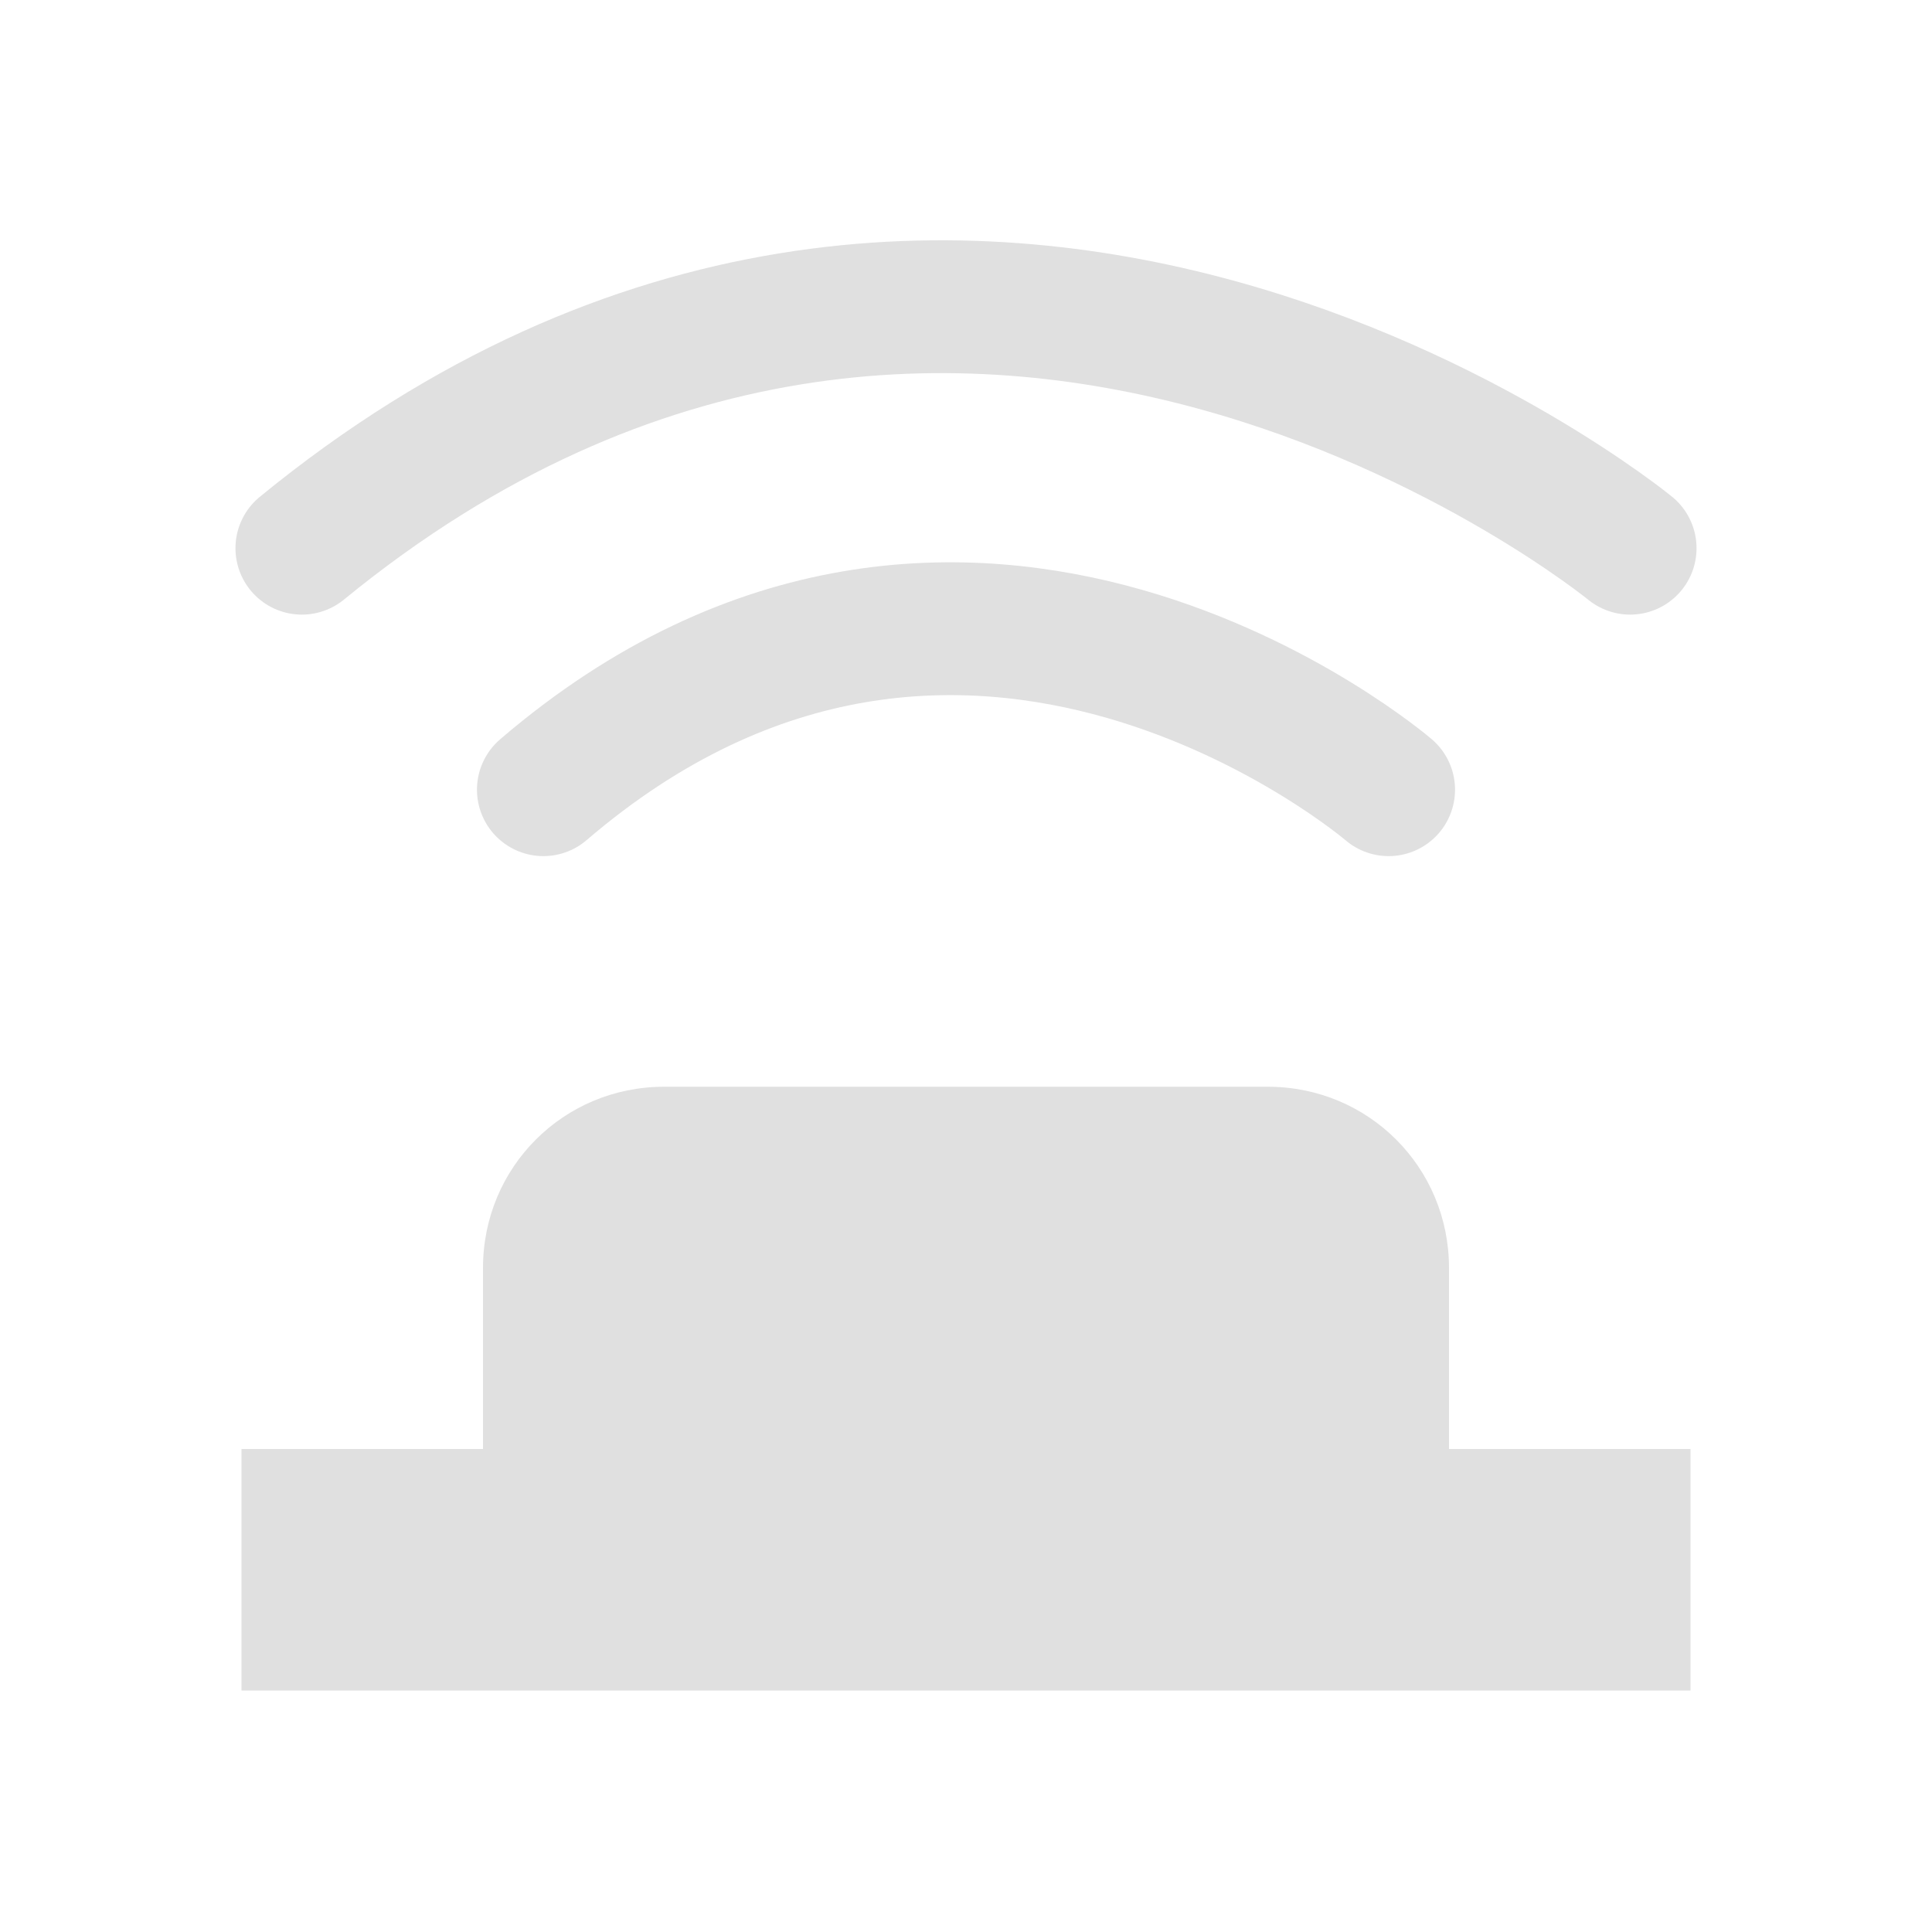 <?xml version="1.0" encoding="UTF-8" standalone="no"?>
<svg
   xml:space="preserve"
   width="16"
   height="16"
   version="1.0"
   viewBox="0 0 2.4 2.4"
   id="svg2"
   sodipodi:docname="icon.svg"
   inkscape:version="1.4.2 (f4327f4, 2025-05-13)"
   xmlns:inkscape="http://www.inkscape.org/namespaces/inkscape"
   xmlns:sodipodi="http://sodipodi.sourceforge.net/DTD/sodipodi-0.dtd"
   xmlns="http://www.w3.org/2000/svg"
   xmlns:svg="http://www.w3.org/2000/svg"><defs
     id="defs2" /><sodipodi:namedview
     id="namedview2"
     pagecolor="#ffffff"
     bordercolor="#000000"
     borderopacity="0.25"
     inkscape:showpageshadow="2"
     inkscape:pageopacity="0.0"
     inkscape:pagecheckerboard="0"
     inkscape:deskcolor="#d1d1d1"
     inkscape:zoom="12.89365"
     inkscape:cx="15.782963"
     inkscape:cy="3.7615415"
     inkscape:window-width="2560"
     inkscape:window-height="1369"
     inkscape:window-x="-8"
     inkscape:window-y="-8"
     inkscape:window-maximized="1"
     inkscape:current-layer="svg2" /><path
     fill="none"
     stroke="#e0e0e0"
     stroke-linecap="round"
     stroke-linejoin="round"
     stroke-width="0.165"
     d="m 0.675,0.981 c 0.525,-0.45 1.05,0 1.05,0 m -1.35,-0.3 c 0.825,-0.675 1.65,0 1.65,0"
     paint-order="markers stroke fill"
     id="path2" /><path
     fill="#76ad7b"
     d="m 0.825,1.35 c -0.125,0 -0.225,0.1 -0.225,0.225 v 0.225 H 0.3 v 0.3 h 1.8 v -0.3 H 1.8 v -0.225 C 1.8,1.45 1.7,1.35 1.575,1.35 Z"
     id="path1-0"
     style="fill:#e0e0e0;fill-opacity:1;stroke-width:0.15" /></svg>
